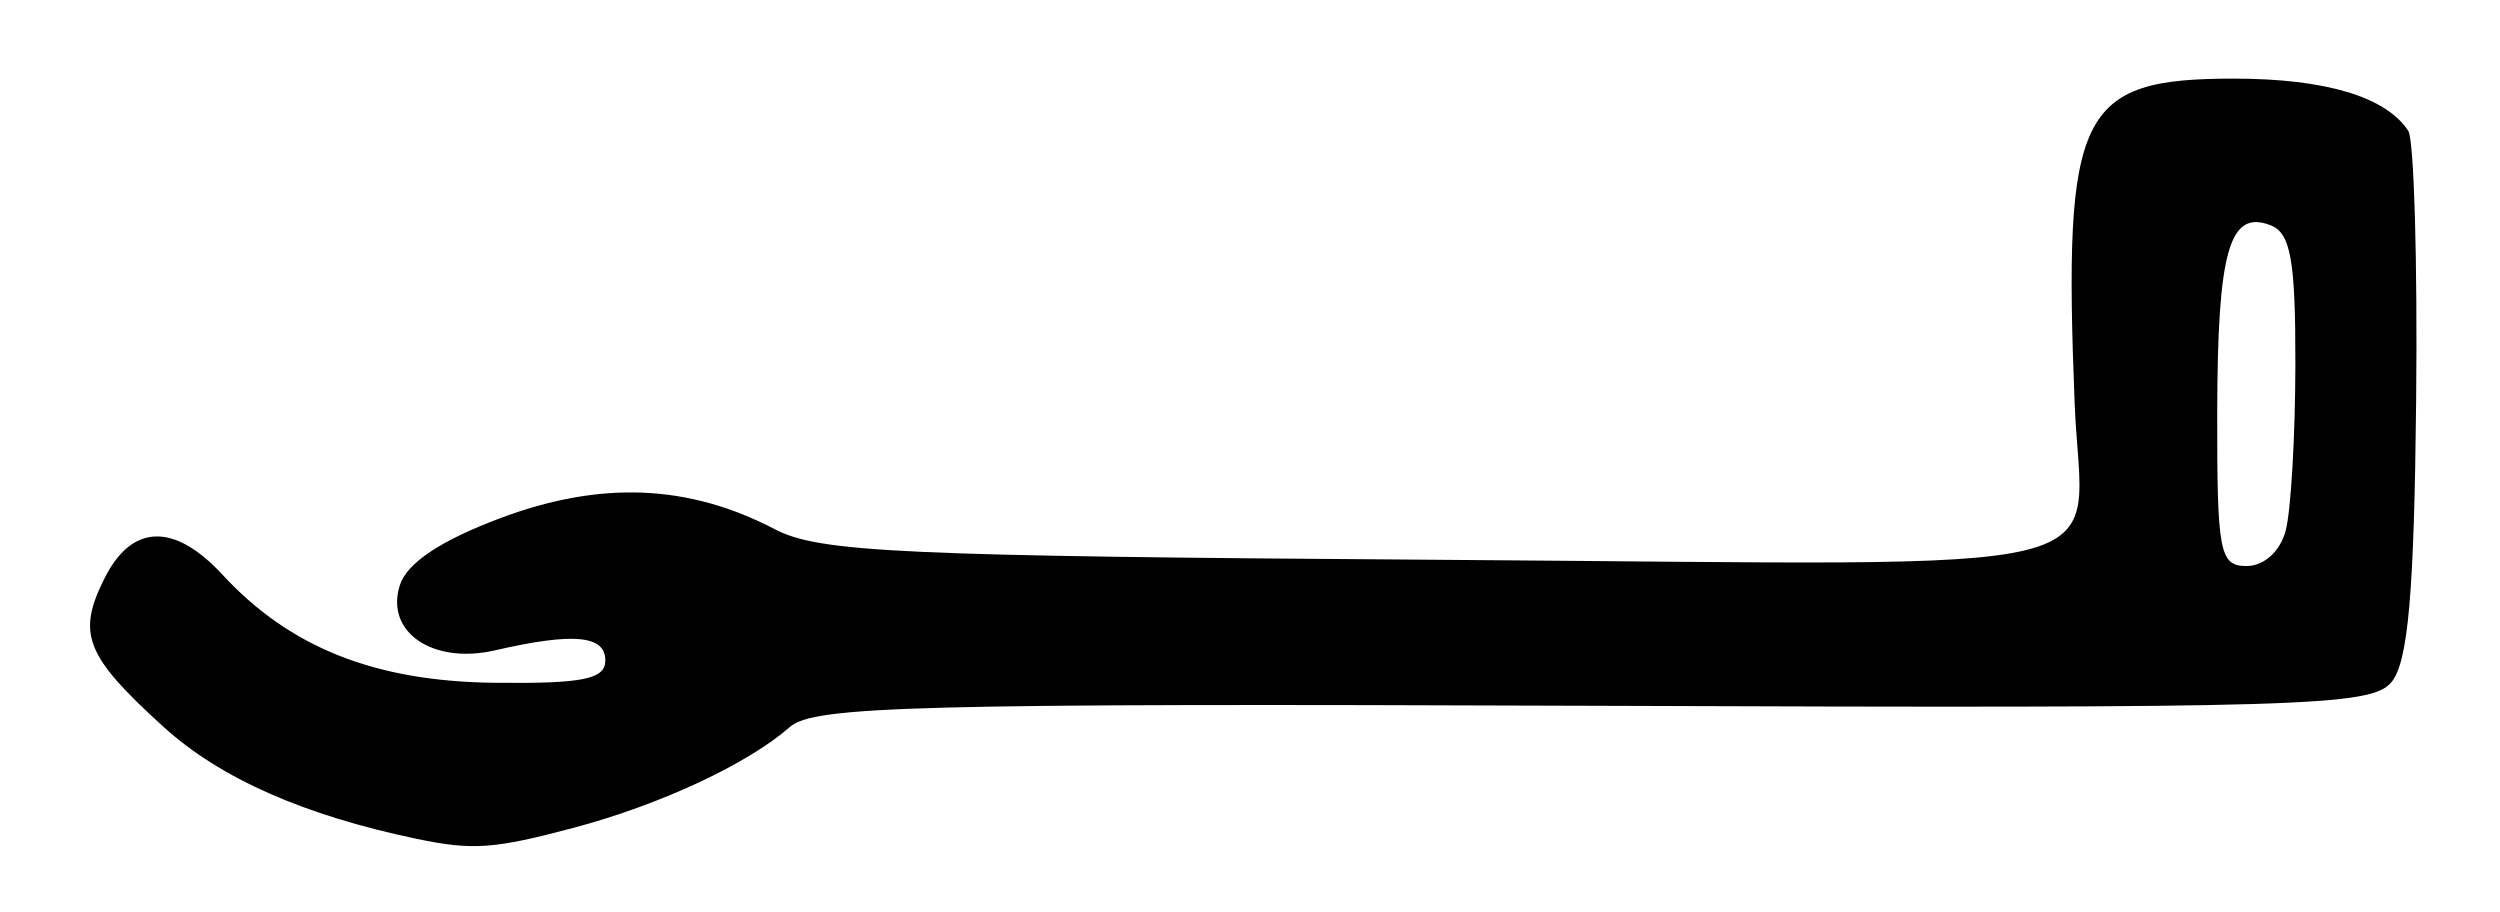 <?xml version="1.0" encoding="UTF-8" standalone="no"?>
<!-- Created with Inkscape (http://www.inkscape.org/) -->

<svg
   version="1.1"
   id="svg185"
   width="212"
   height="77.333"
   viewBox="0 0 212 77.333"
   xmlns="http://www.w3.org/2000/svg"
   xmlns:svg="http://www.w3.org/2000/svg">
  <defs
     id="defs189" />
  <g
     id="g191">
    <path
       style="fill:#000000;stroke-width:1.333"
       d="M 35.333,71.133 C 25.738,69.127 18.669,65.999 13.864,61.635 7.227,55.607 6.491,53.74 8.884,49 11.198,44.416 14.782,44.318 18.86,48.729 24.6,54.936 31.807,57.793 42,57.901 c 7.451,0.079 9.333,-0.304 9.333,-1.901 0,-2.133 -2.716,-2.38 -9.359,-0.85 -5.277,1.215 -9.327,-1.553 -8.07,-5.514 0.599,-1.886 3.427,-3.78 8.497,-5.687 8.495,-3.196 15.964,-2.9 23.289,0.922 3.793,1.979 10.582,2.292 56.581,2.602 59.955,0.405 54.26,1.813 53.66,-13.263 -0.986,-24.804 0.356,-27.543 13.489,-27.543 7.777,0 12.92,1.54 14.802,4.433 0.489,0.752 0.789,11.07 0.667,22.929 -0.168,16.275 -0.681,22.114 -2.092,23.814 -1.713,2.064 -7.359,2.231 -67.678,2.008 -57.344,-0.213 -66.107,0.018 -68.131,1.792 -3.584,3.142 -10.98,6.593 -18.322,8.549 -6.777,1.806 -8.587,1.934 -13.333,0.941 z M 193.826,45 c 0.442,-1.65 0.812,-7.969 0.822,-14.042 0.015,-8.906 -0.395,-11.2 -2.116,-11.861 -3.491,-1.34 -4.49,2.182 -4.512,15.903 -0.019,11.85 0.202,13 2.491,13 1.477,0 2.842,-1.235 3.315,-3 z"
       id="path511" />
  </g>
</svg>
